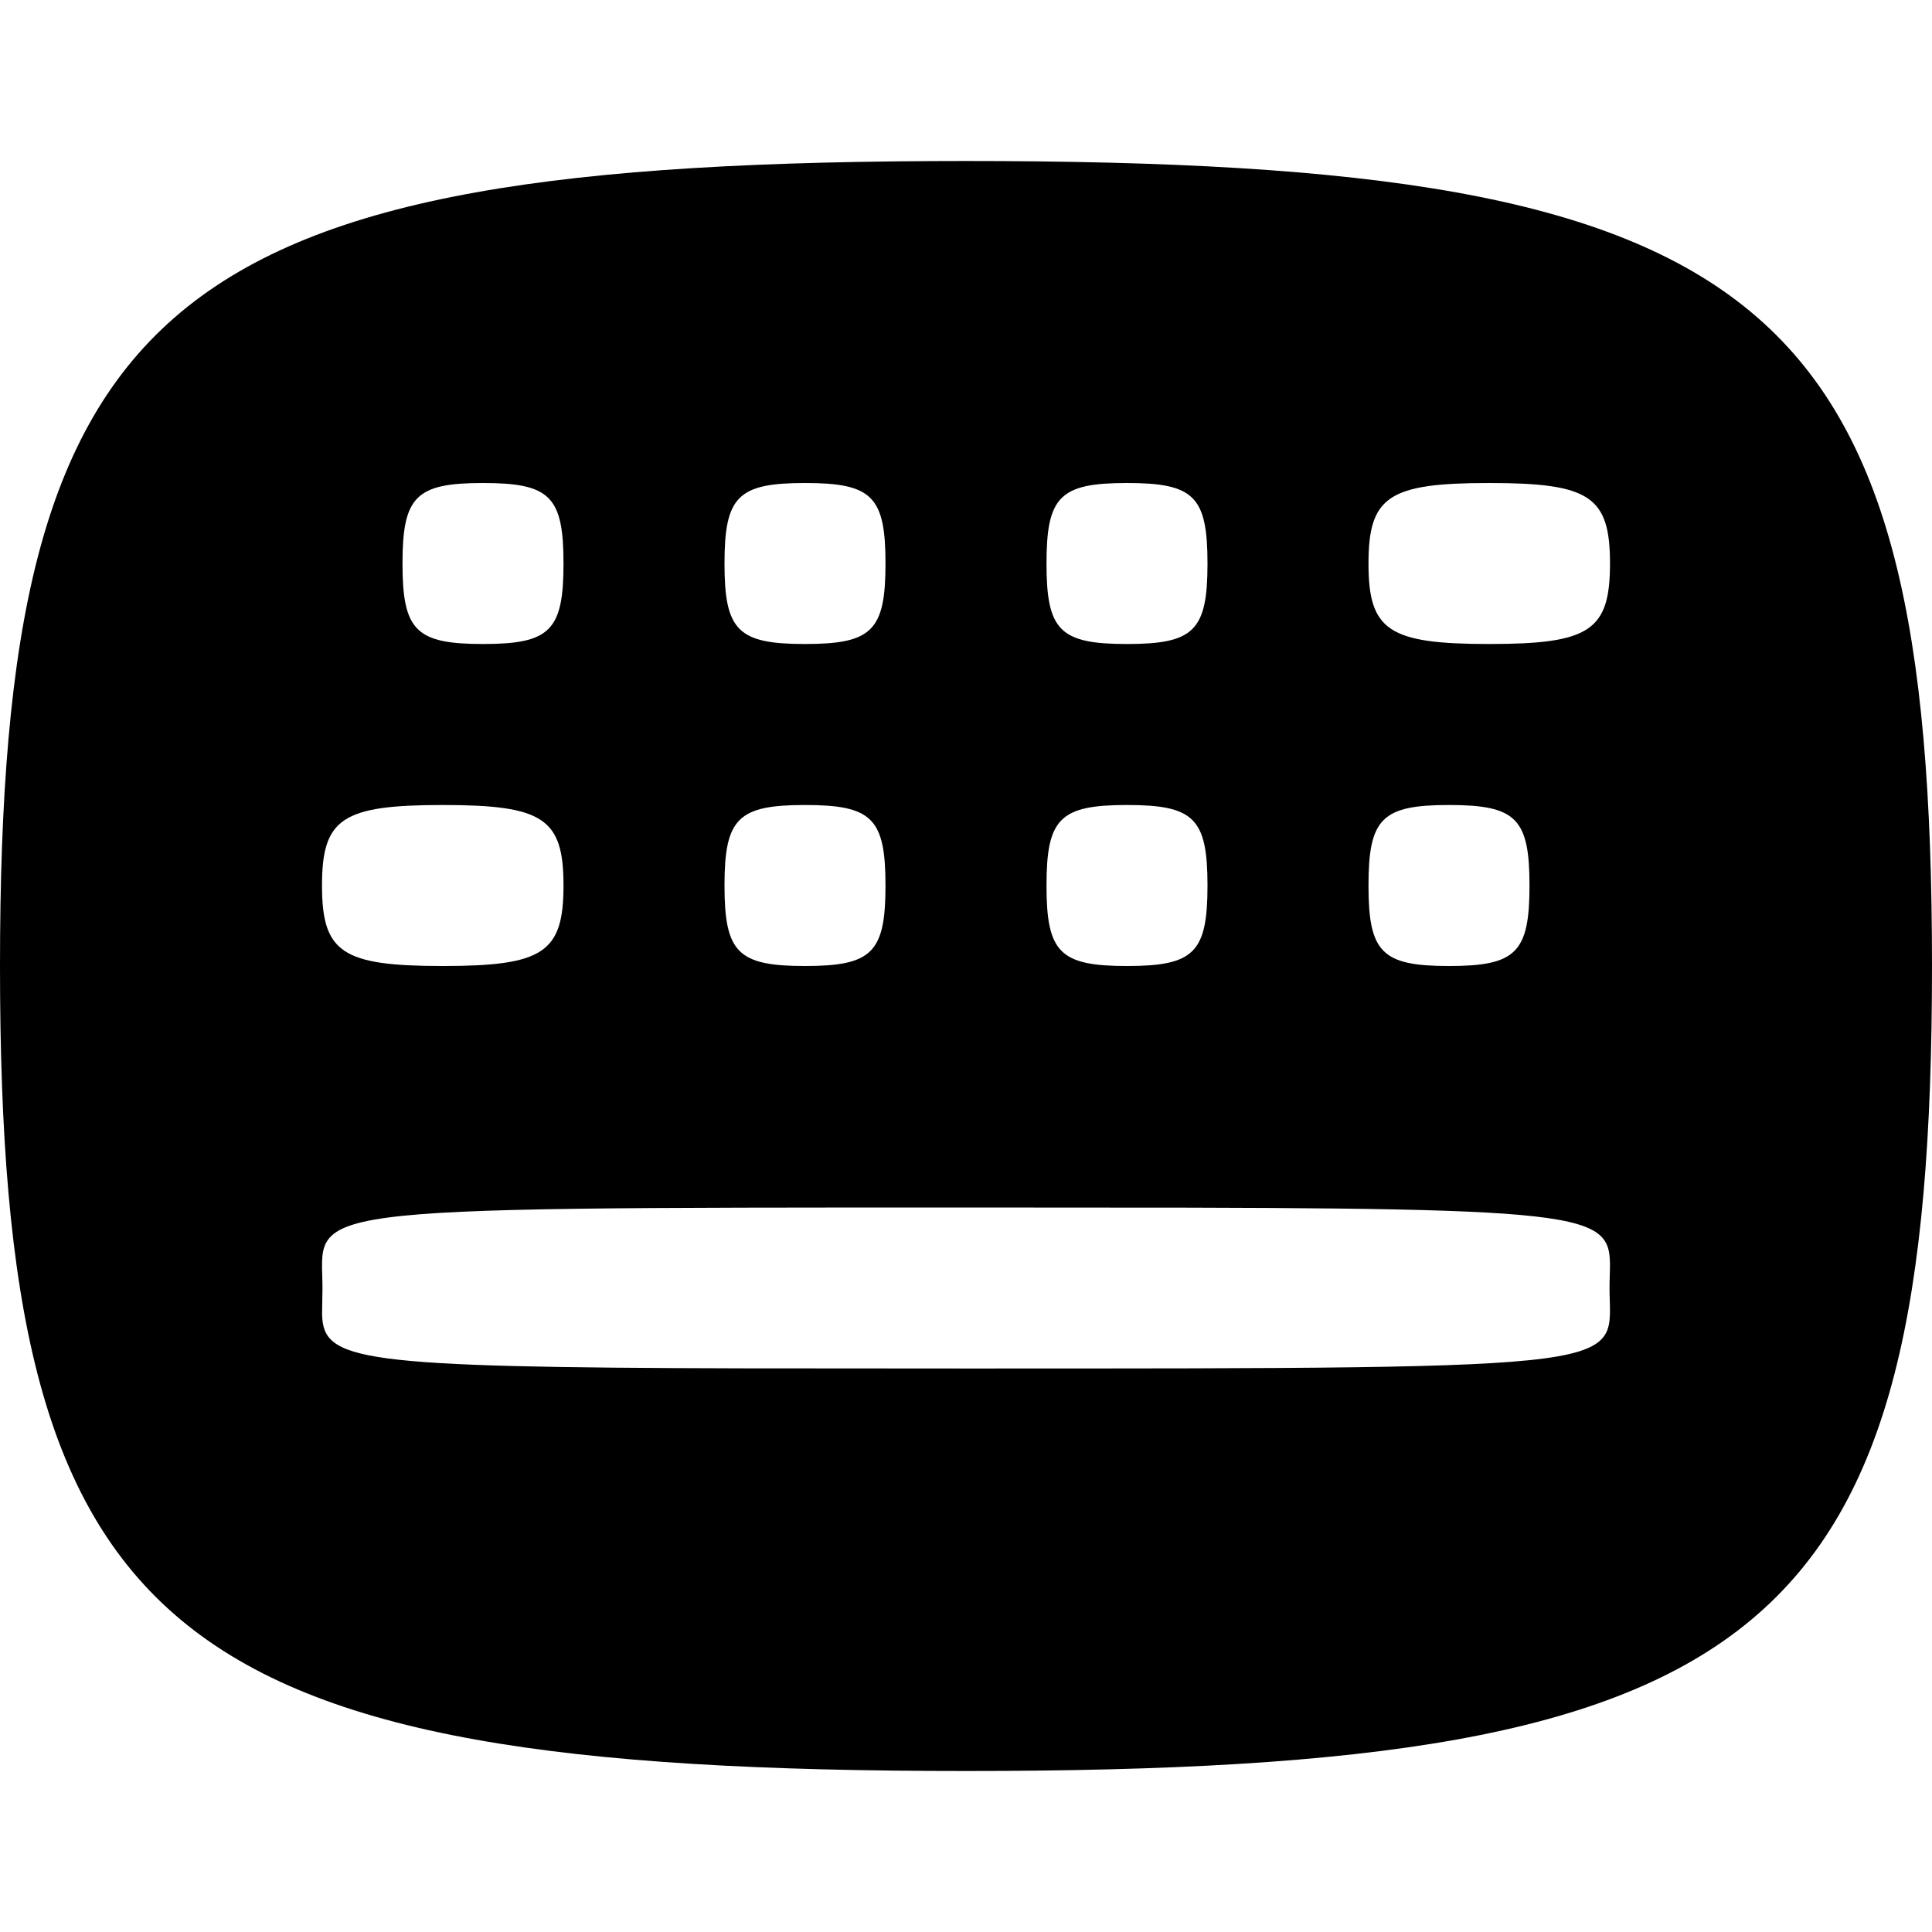 <svg width="256" height="256" viewBox="0 0 256 256" fill="none" xmlns="http://www.w3.org/2000/svg">
<path fill-rule="evenodd" clip-rule="evenodd" d="M128 21.334C234.667 21.334 256 39.112 256 128.001C256 216.89 234.667 234.667 128 234.667C21.333 234.667 4.06931e-07 216.89 0 128.001C0 39.112 21.333 21.334 128 21.334ZM128 160.001C37.396 160.001 42.729 160.001 42.729 170.667L42.677 174.188C42.864 180.313 47.171 181.188 98.323 181.313L128 181.334C218.604 181.334 213.271 181.334 213.271 170.667C213.271 161.334 217.355 160.167 157.677 160.021L128 160.001ZM58.667 106.667C45.333 106.667 42.667 108.445 42.667 117.334C42.667 126.223 45.333 128.001 58.667 128.001C72 128.001 74.667 126.223 74.667 117.334C74.667 108.445 72 106.667 58.667 106.667ZM106.667 106.667C97.778 106.667 96 108.445 96 117.334C96 126.223 97.778 128.001 106.667 128.001C115.556 128.001 117.333 126.223 117.333 117.334C117.333 108.445 115.556 106.667 106.667 106.667ZM149.333 106.667C140.444 106.667 138.667 108.445 138.667 117.334C138.667 126.223 140.444 128.001 149.333 128.001C158.222 128.001 160 126.223 160 117.334C160 108.445 158.222 106.667 149.333 106.667ZM192 106.667C183.111 106.667 181.333 108.445 181.333 117.334C181.333 126.223 183.111 128.001 192 128.001C200.889 128.001 202.667 126.223 202.667 117.334C202.667 108.445 200.889 106.667 192 106.667ZM64 64.001C55.111 64.001 53.333 65.778 53.333 74.667C53.333 83.556 55.111 85.334 64 85.334C72.889 85.334 74.667 83.556 74.667 74.667C74.667 65.778 72.889 64.001 64 64.001ZM106.667 64.001C97.778 64.001 96 65.778 96 74.667C96 83.556 97.778 85.334 106.667 85.334C115.556 85.334 117.333 83.556 117.333 74.667C117.333 65.778 115.556 64.001 106.667 64.001ZM149.333 64.001C140.444 64.001 138.667 65.778 138.667 74.667C138.667 83.556 140.444 85.334 149.333 85.334C158.222 85.334 160 83.556 160 74.667C160 65.778 158.222 64.001 149.333 64.001ZM197.333 64.001C184 64.001 181.333 65.778 181.333 74.667C181.333 83.556 184 85.334 197.333 85.334C210.667 85.334 213.333 83.556 213.333 74.667C213.333 65.778 210.667 64.001 197.333 64.001Z" fill="black"/>
</svg>

